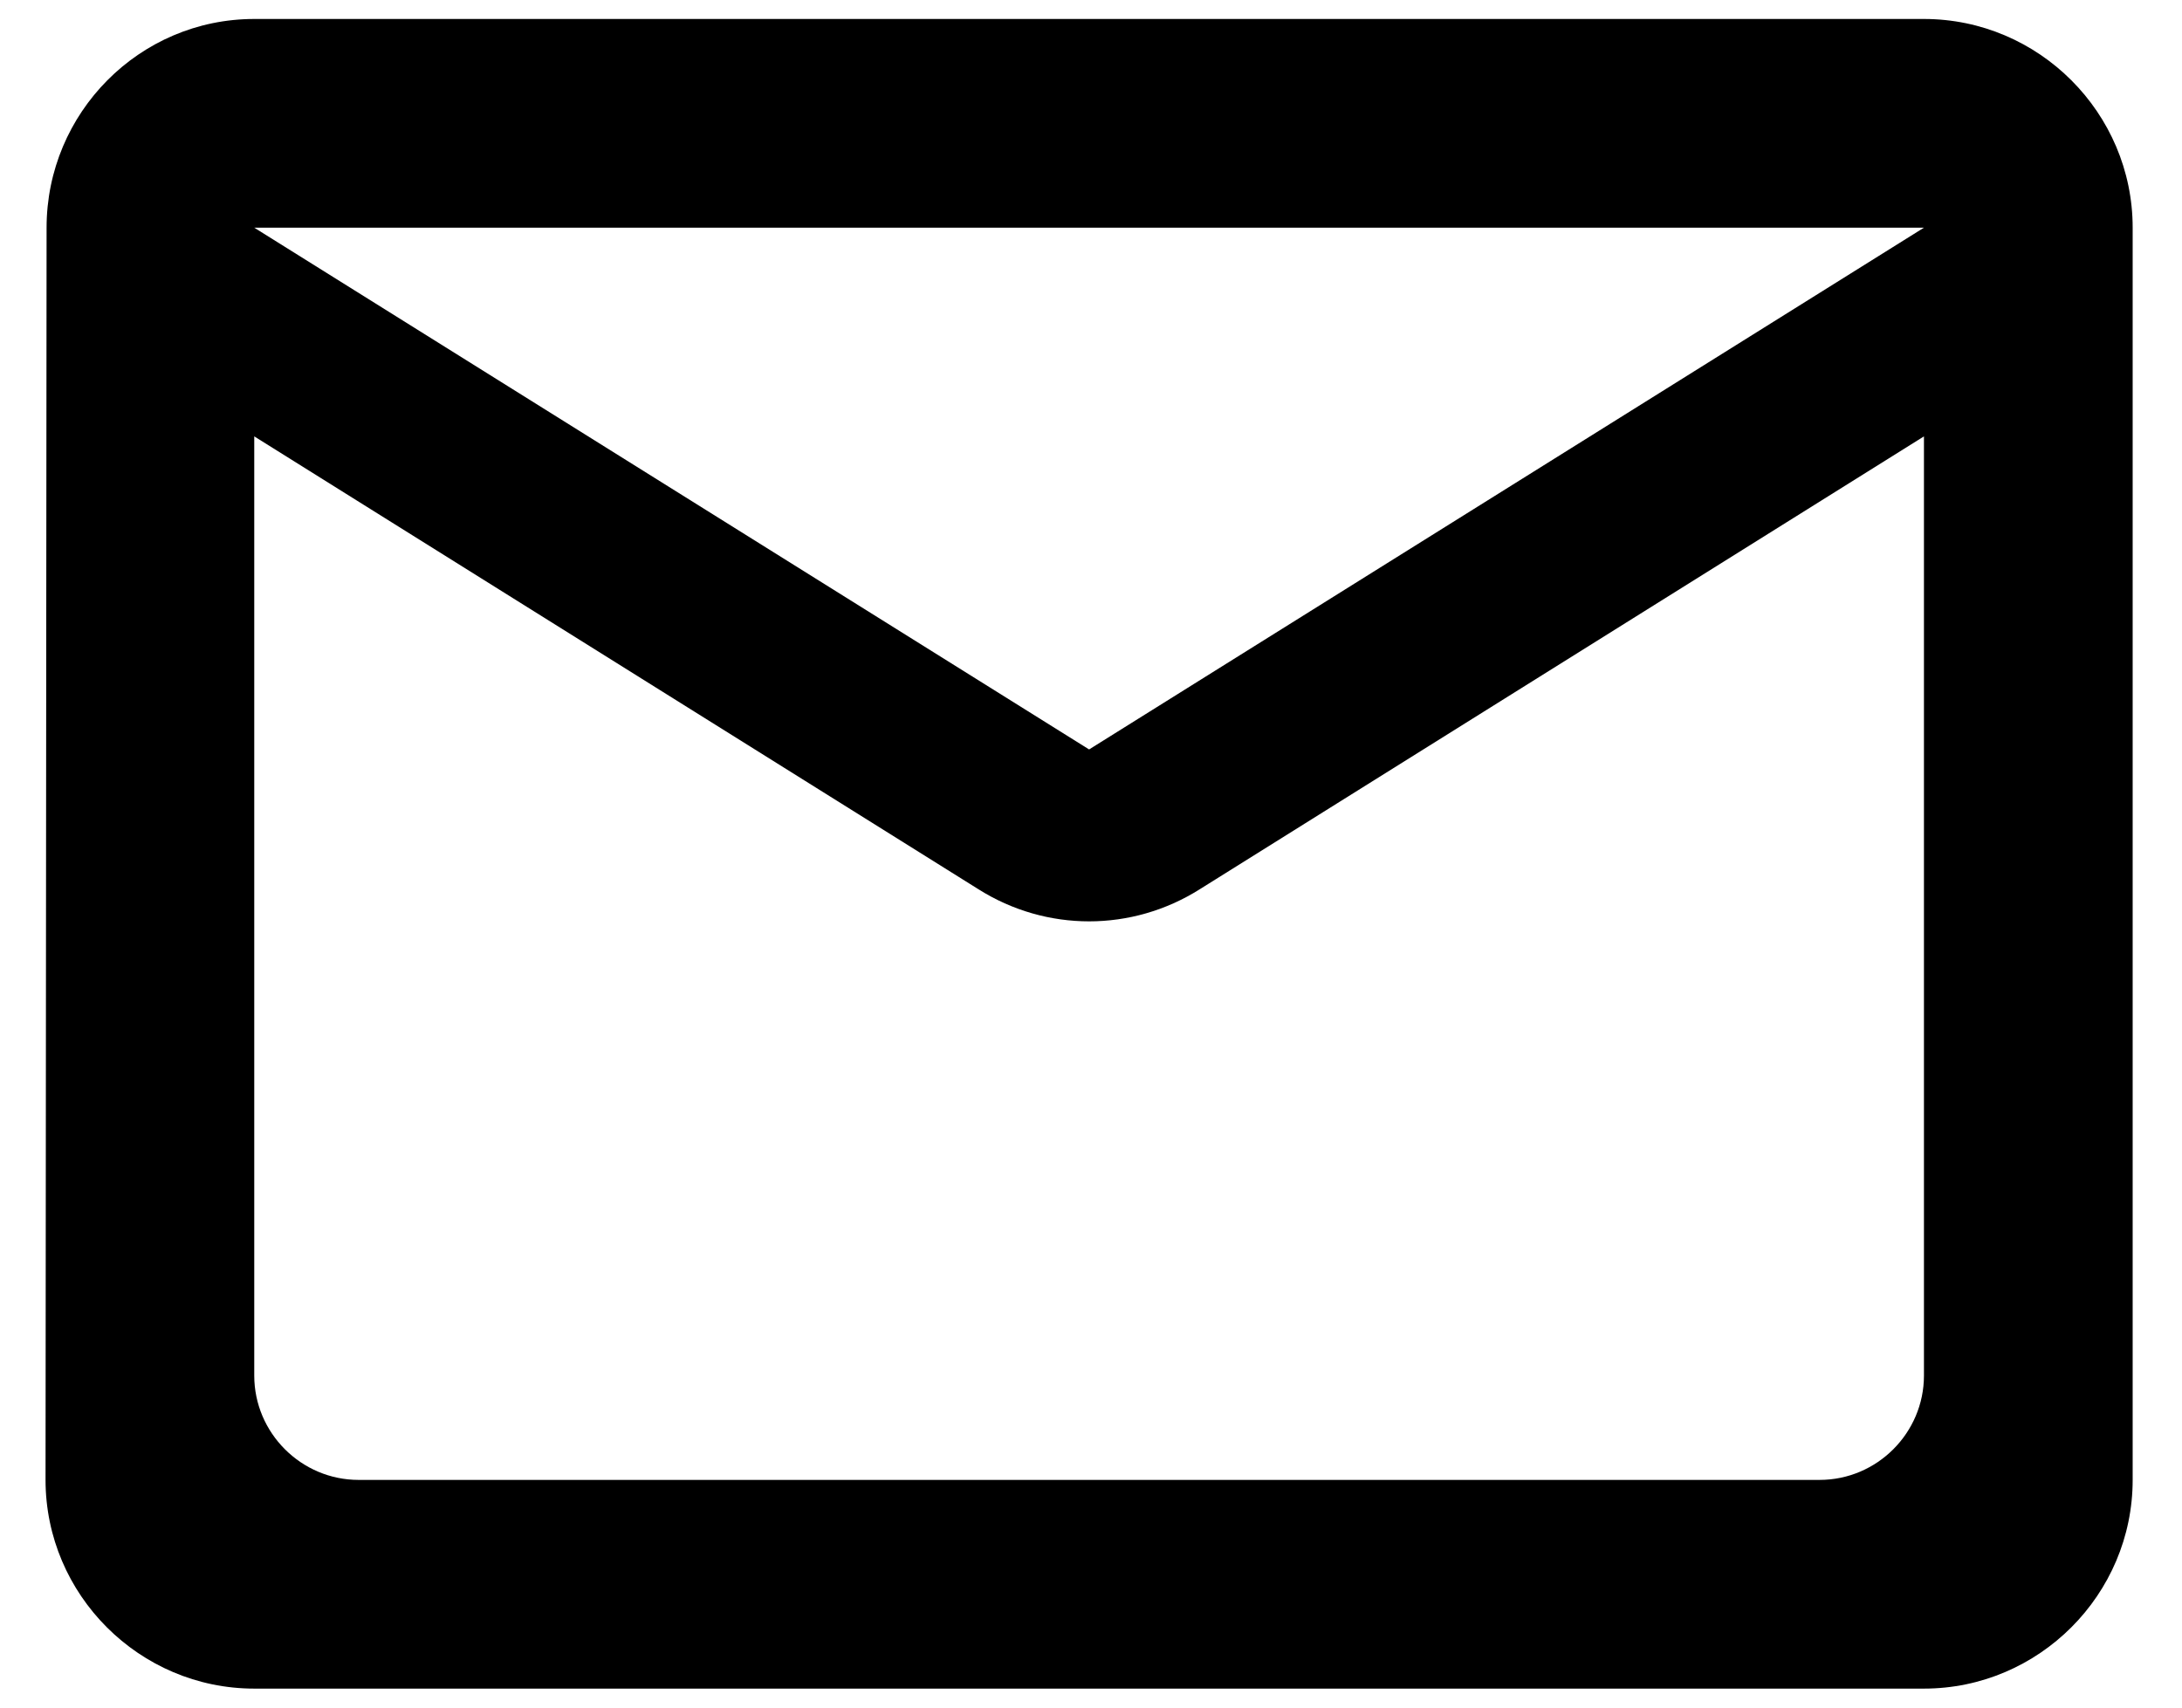 <svg width="23" height="18" viewBox="0 0 23 18" fill="none" xmlns="http://www.w3.org/2000/svg">
<path d="M20.28 0.2H2.68C1.47 0.2 0.491 1.19 0.491 2.4L0.48 15.6C0.48 16.81 1.47 17.8 2.68 17.8H20.28C21.49 17.8 22.48 16.81 22.48 15.6V2.4C22.48 1.19 21.49 0.2 20.28 0.2ZM19.18 15.6H3.78C3.175 15.6 2.68 15.105 2.68 14.5V4.6L10.314 9.374C11.029 9.825 11.931 9.825 12.646 9.374L20.28 4.6V14.5C20.28 15.105 19.785 15.6 19.18 15.6ZM11.48 7.9L2.68 2.4H20.28L11.48 7.9Z" fill="black"/>
</svg>
